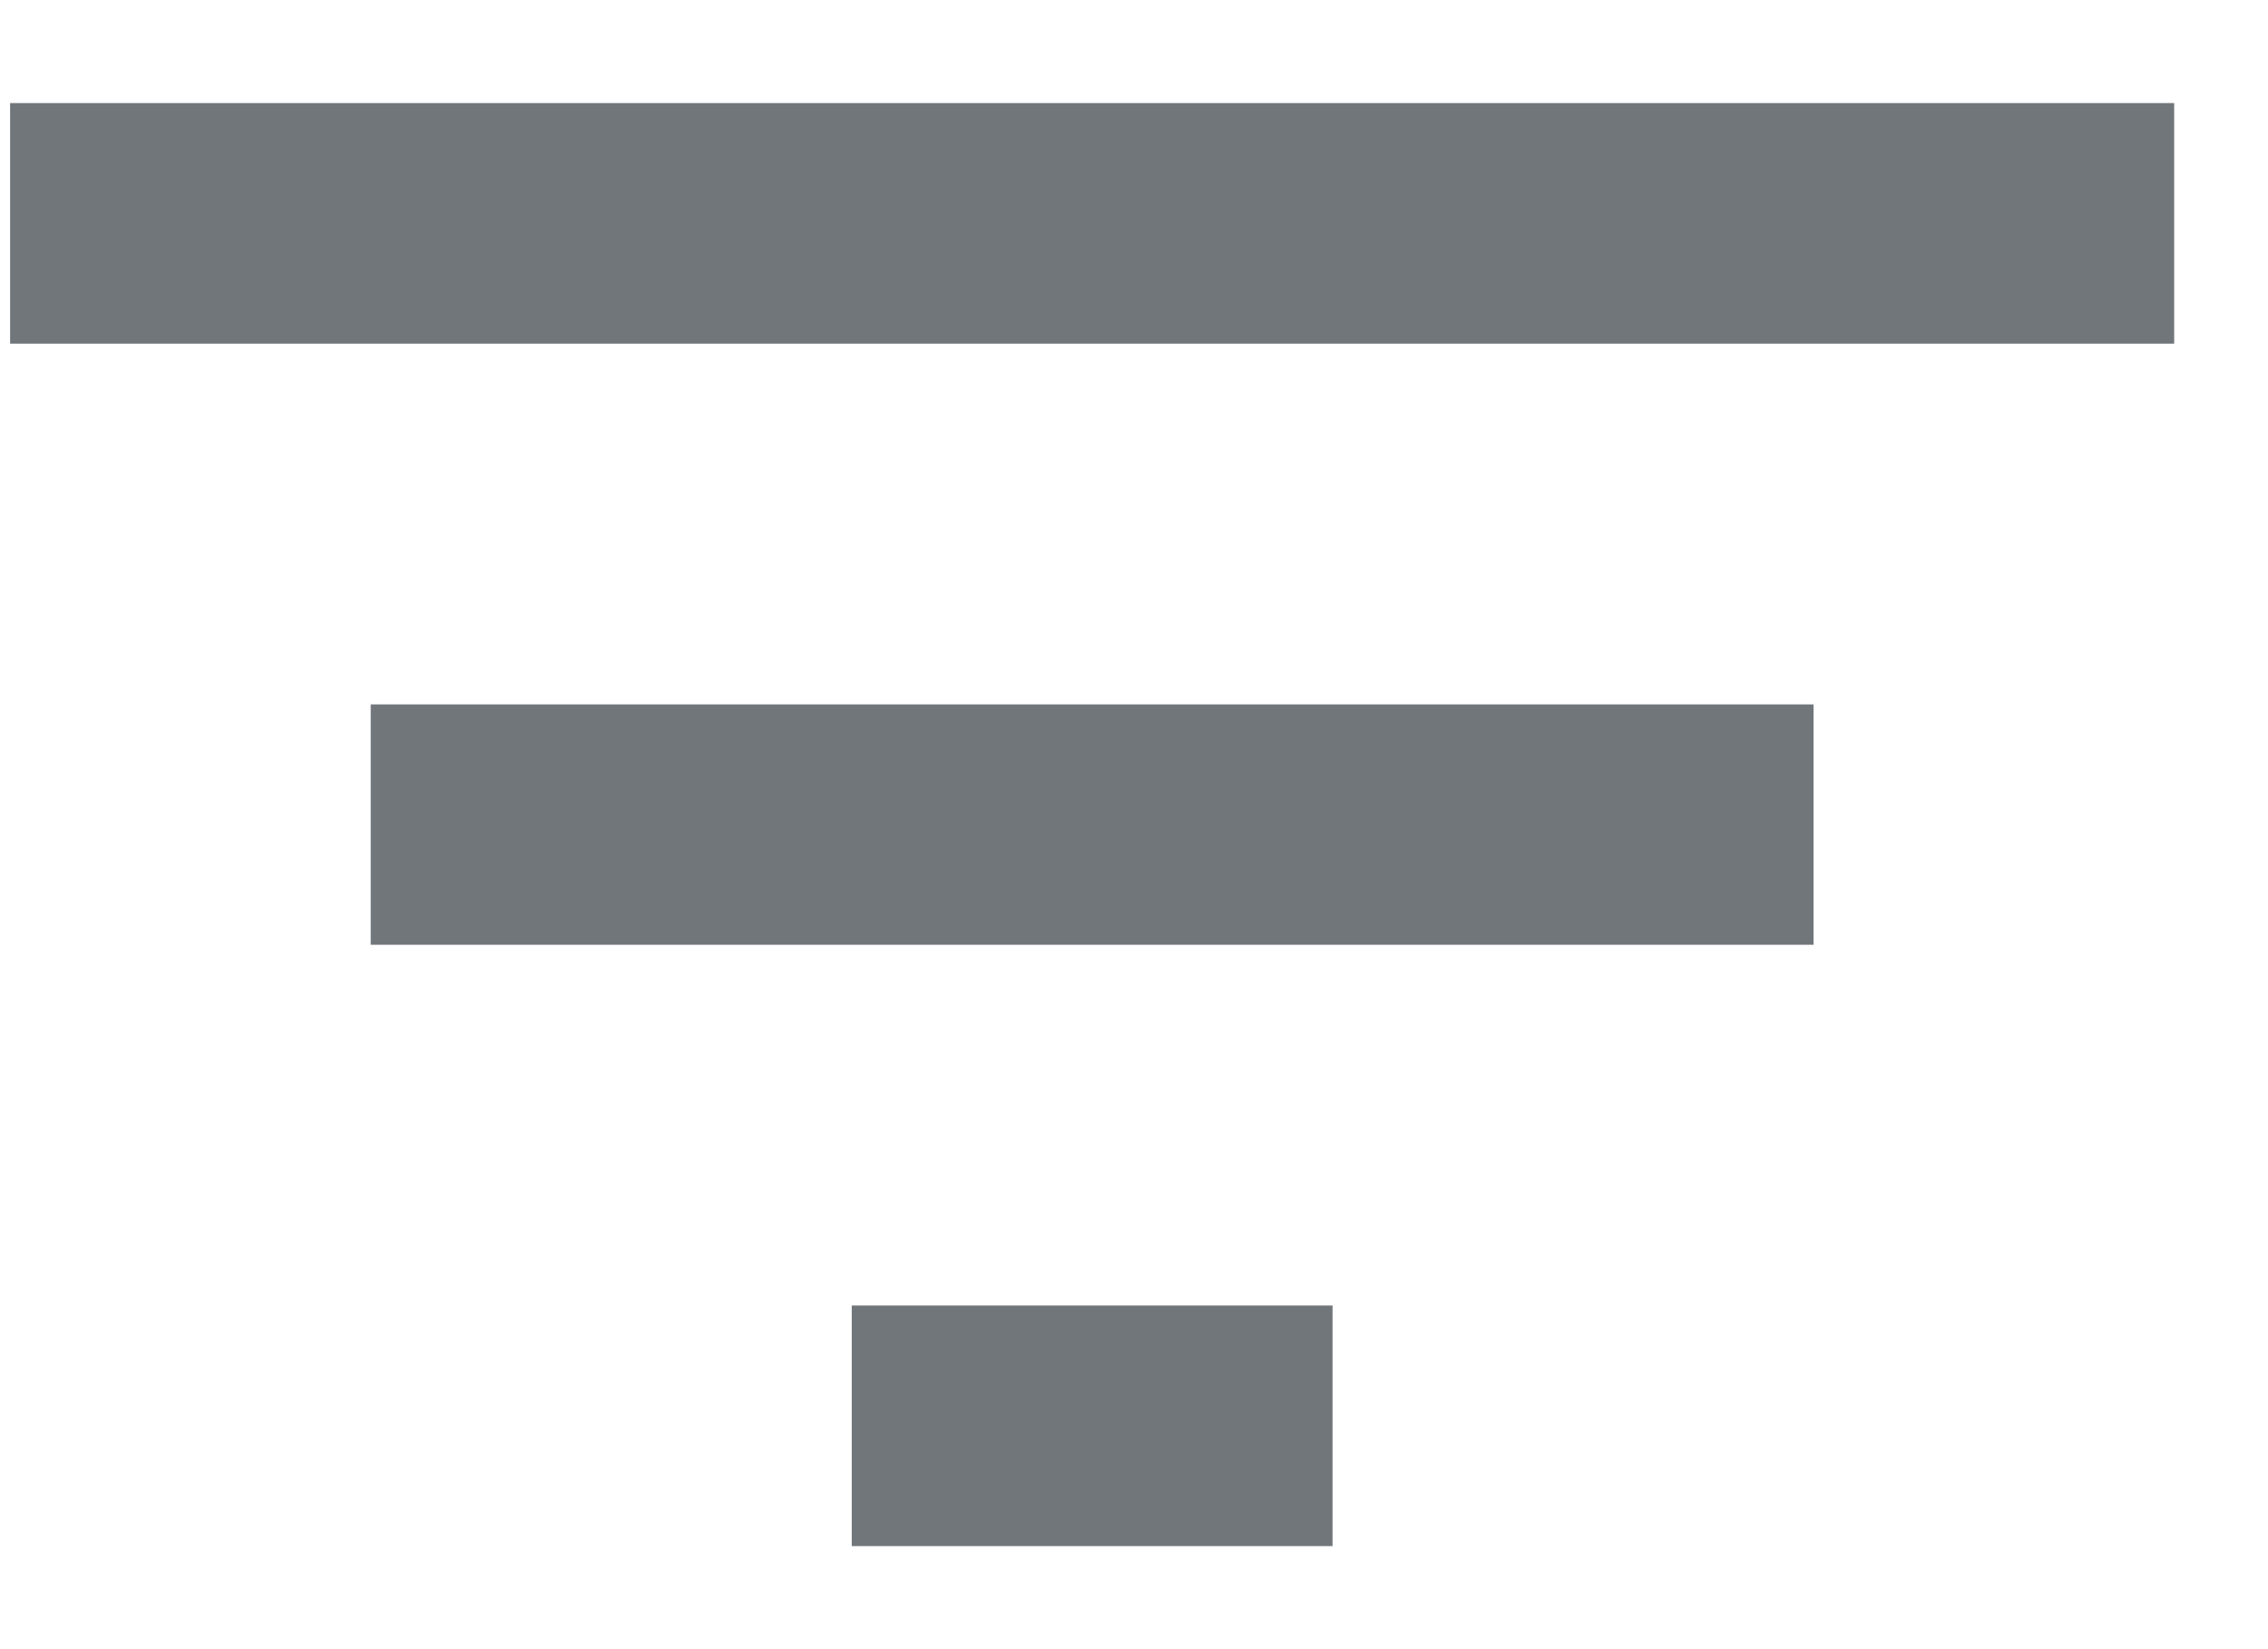 <svg width="11" height="8" viewBox="0 0 11 8" fill="none" xmlns="http://www.w3.org/2000/svg">
<path d="M4.131 7.5H6.463V6.333H4.131V7.5ZM0.049 0.5V1.667H10.545V0.5H0.049ZM1.798 4.583H8.796V3.417H1.798V4.583Z" fill="#71767B"/>
</svg>

